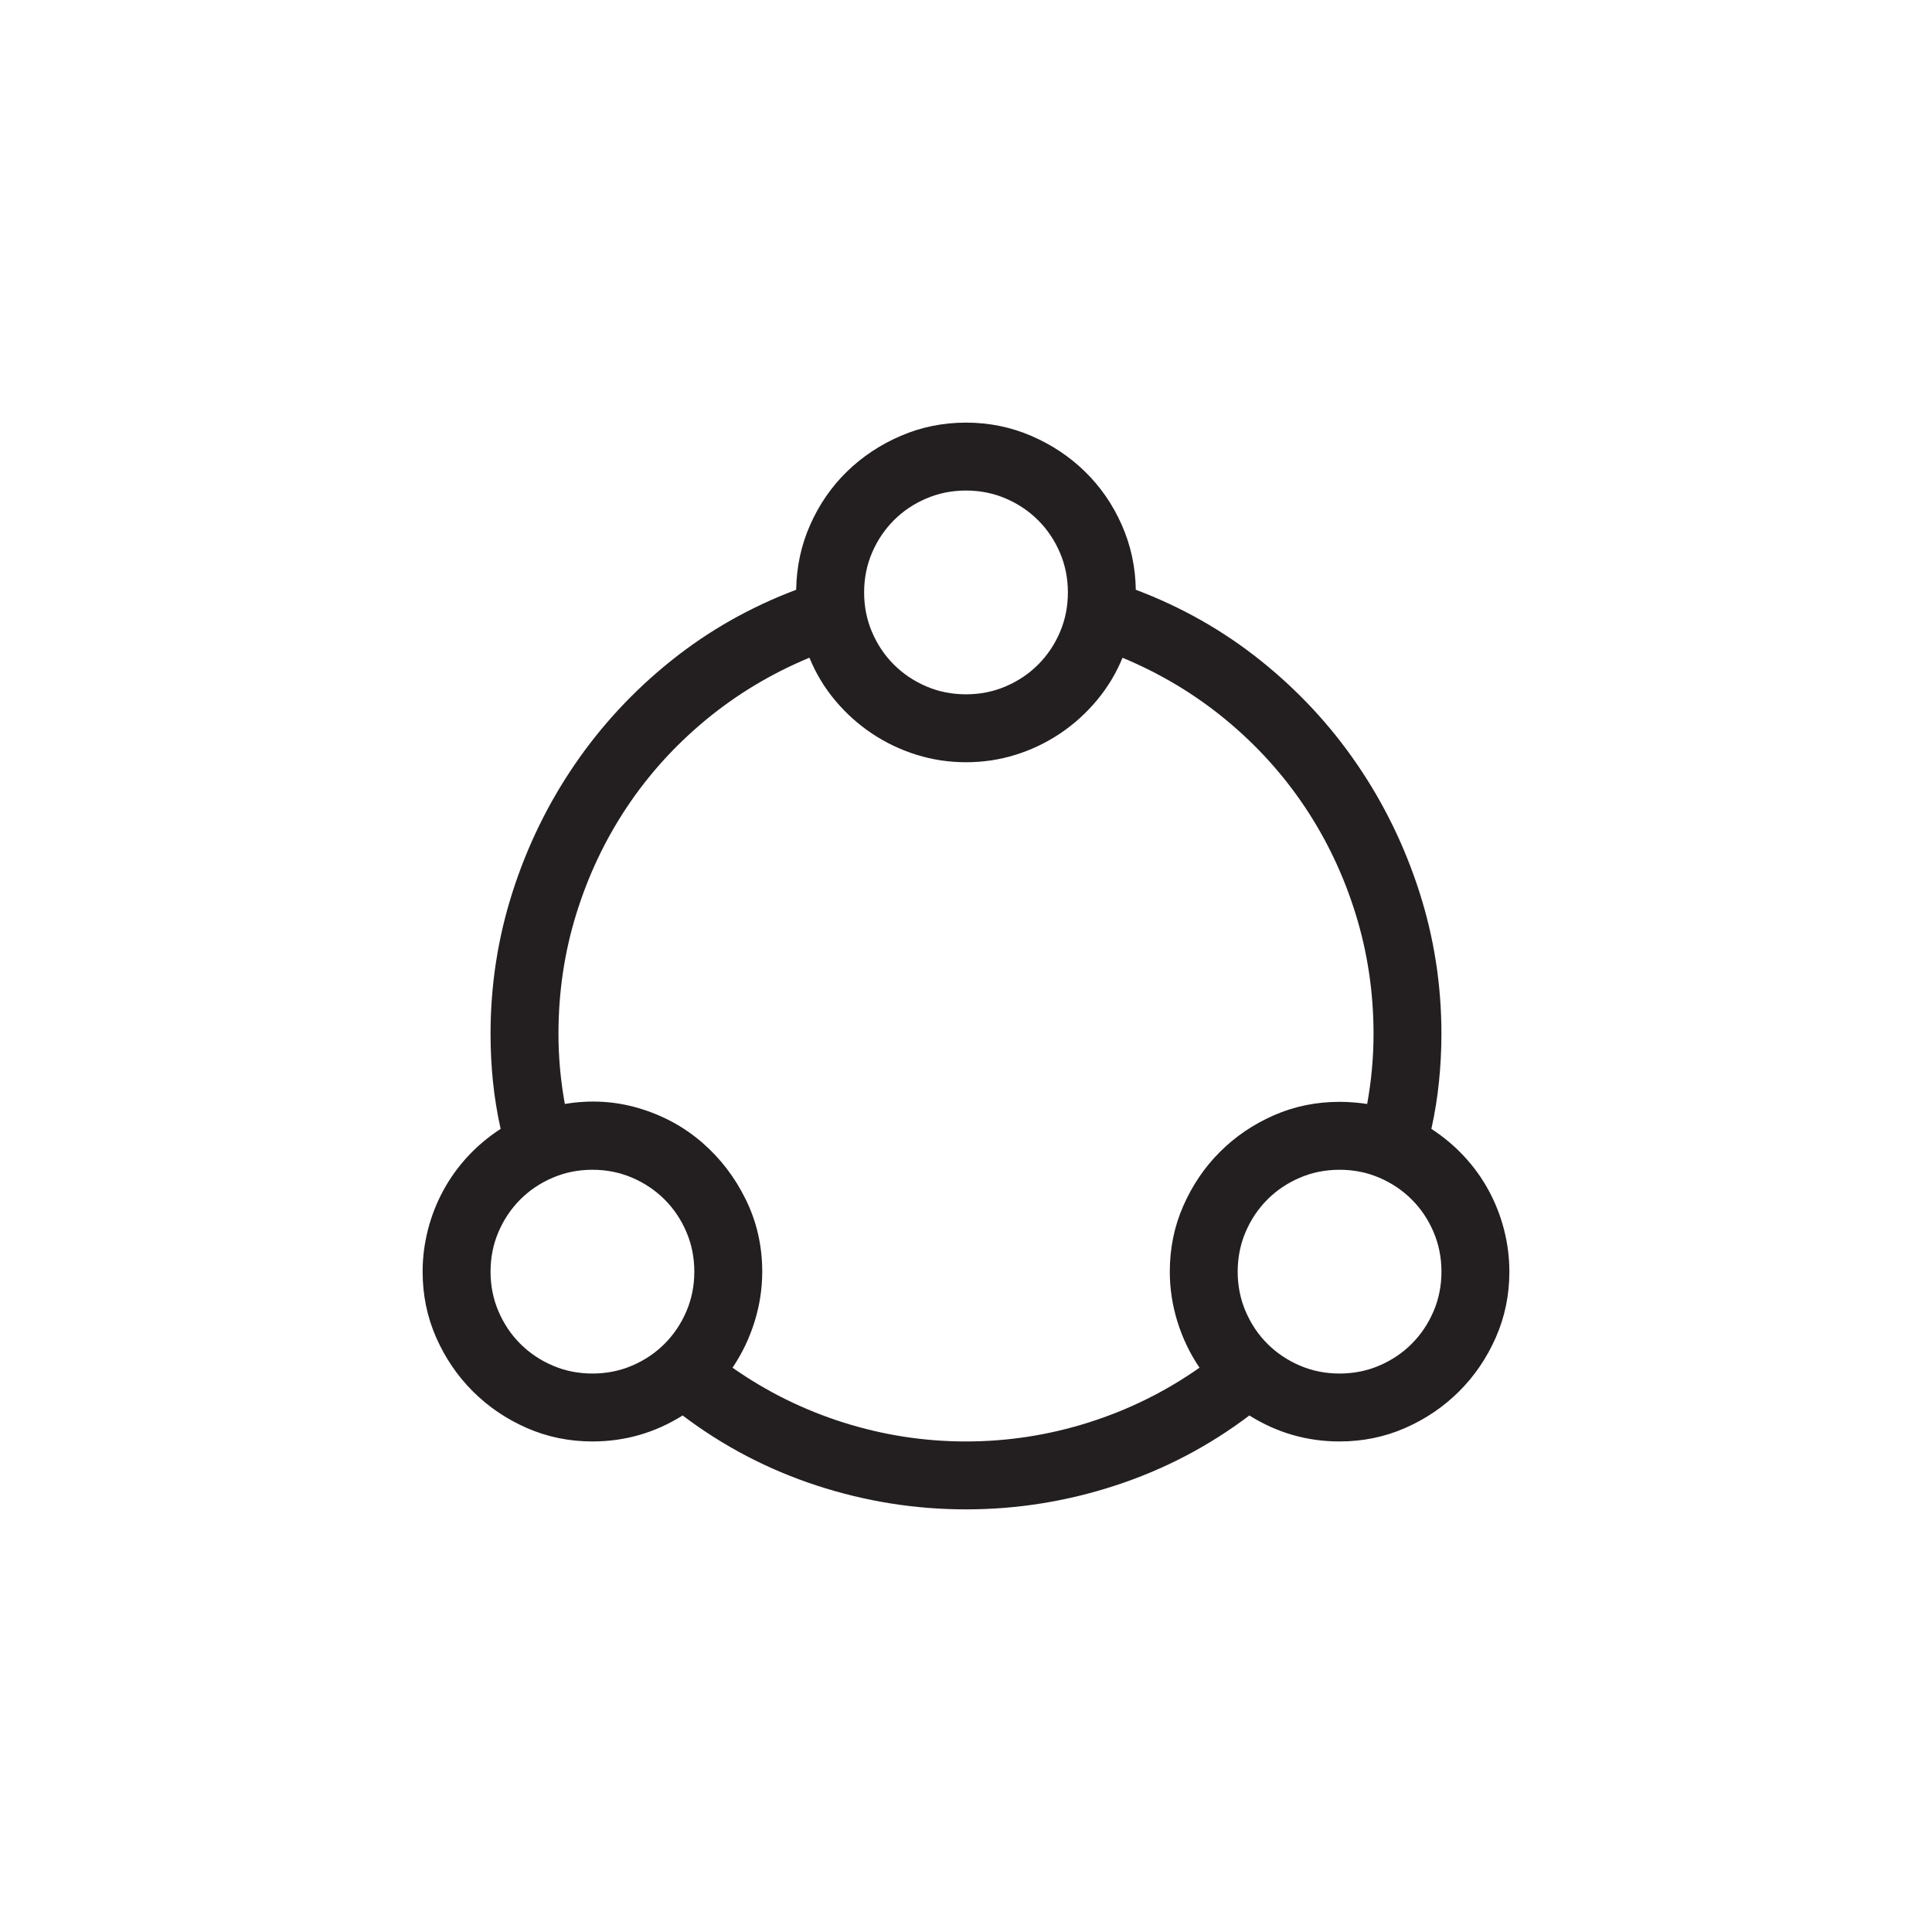 <?xml version="1.0" encoding="utf-8"?>
<!-- Generator: Adobe Illustrator 15.1.0, SVG Export Plug-In . SVG Version: 6.00 Build 0)  -->
<!DOCTYPE svg PUBLIC "-//W3C//DTD SVG 1.0//EN" "http://www.w3.org/TR/2001/REC-SVG-20010904/DTD/svg10.dtd">
<svg version="1.0" id="icon" xmlns="http://www.w3.org/2000/svg" xmlns:xlink="http://www.w3.org/1999/xlink" x="0px" y="0px"
	 width="64px" height="64px" viewBox="0 0 64 64" enable-background="new 0 0 64 64" xml:space="preserve">
<g>
	<path fill="#231F20" d="M47.416,37.396c0.398,0.258,0.758,0.559,1.08,0.904s0.596,0.725,0.818,1.135s0.393,0.844,0.51,1.301
		S50,41.656,50,42.125c0,0.773-0.15,1.5-0.449,2.18s-0.703,1.273-1.213,1.783s-1.104,0.914-1.783,1.213s-1.406,0.449-2.18,0.449
		c-1.078,0-2.074-0.287-2.988-0.861c-1.348,1.02-2.828,1.793-4.439,2.32S33.688,50,32,50s-3.338-0.264-4.949-0.791
		c-1.61-0.527-3.09-1.301-4.438-2.32c-0.914,0.574-1.91,0.861-2.988,0.861c-0.773,0-1.5-0.15-2.18-0.449s-1.274-0.703-1.784-1.213
		s-0.914-1.104-1.213-1.783S14,42.898,14,42.125c0-0.469,0.059-0.932,0.176-1.389s0.287-0.891,0.51-1.301s0.495-0.789,0.817-1.135
		s0.683-0.646,1.081-0.904c-0.117-0.527-0.202-1.053-0.255-1.574c-0.053-0.521-0.079-1.045-0.079-1.572
		c0-1.617,0.243-3.185,0.729-4.702s1.172-2.924,2.057-4.219s1.948-2.44,3.19-3.437s2.625-1.781,4.148-2.355
		c0.012-0.762,0.166-1.479,0.465-2.153s0.703-1.26,1.213-1.758s1.105-0.894,1.785-1.187S31.238,14,32,14s1.482,0.146,2.162,0.439
		s1.273,0.688,1.783,1.187s0.914,1.084,1.213,1.758s0.455,1.392,0.467,2.153c1.523,0.574,2.906,1.359,4.148,2.355
		s2.305,2.142,3.189,3.437s1.57,2.701,2.057,4.219s0.73,3.085,0.73,4.702c0,0.527-0.027,1.052-0.08,1.572
		C47.617,36.344,47.533,36.869,47.416,37.396z M16.25,42.125c0,0.469,0.088,0.908,0.264,1.318s0.416,0.768,0.721,1.072
		s0.662,0.545,1.072,0.721s0.85,0.264,1.318,0.264s0.908-0.088,1.318-0.264s0.768-0.416,1.072-0.721s0.545-0.662,0.721-1.072
		S23,42.594,23,42.125s-0.088-0.908-0.264-1.318s-0.416-0.768-0.721-1.072s-0.662-0.545-1.072-0.721s-0.85-0.264-1.318-0.264
		s-0.908,0.088-1.318,0.264s-0.768,0.416-1.072,0.721s-0.545,0.662-0.721,1.072S16.25,41.656,16.25,42.125z M32,47.75
		c1.383,0,2.732-0.209,4.051-0.625s2.547-1.021,3.684-1.818c-0.316-0.469-0.561-0.977-0.73-1.521s-0.254-1.098-0.254-1.66
		c0-0.773,0.148-1.5,0.447-2.18S39.9,38.67,40.41,38.16s1.105-0.914,1.785-1.213s1.406-0.447,2.18-0.447
		c0.152,0,0.305,0.006,0.457,0.018s0.305,0.029,0.457,0.053c0.141-0.773,0.211-1.547,0.211-2.32c0-1.371-0.197-2.692-0.59-3.964
		s-0.949-2.449-1.67-3.533s-1.594-2.051-2.619-2.9s-2.17-1.538-3.436-2.065c-0.211,0.516-0.496,0.987-0.854,1.415
		s-0.764,0.794-1.221,1.099s-0.949,0.539-1.477,0.703S32.562,25.25,32,25.25s-1.107-0.082-1.635-0.246s-1.02-0.398-1.477-0.703
		s-0.865-0.671-1.223-1.099s-0.641-0.899-0.852-1.415c-1.266,0.527-2.411,1.216-3.437,2.065s-1.898,1.816-2.619,2.9
		s-1.277,2.262-1.67,3.533S18.5,32.879,18.5,34.25c0,0.773,0.07,1.547,0.211,2.32c0.844-0.141,1.661-0.094,2.452,0.141
		s1.488,0.611,2.092,1.133s1.087,1.152,1.45,1.891s0.545,1.535,0.545,2.391c0,0.562-0.085,1.115-0.255,1.66
		s-0.413,1.053-0.729,1.521c1.137,0.797,2.363,1.402,3.682,1.818S30.617,47.75,32,47.75z M32,16.25
		c-0.469,0-0.908,0.088-1.318,0.264s-0.768,0.416-1.072,0.721s-0.545,0.662-0.721,1.072s-0.264,0.85-0.264,1.318
		s0.088,0.908,0.264,1.318s0.416,0.768,0.721,1.072s0.662,0.545,1.072,0.721S31.531,23,32,23s0.908-0.088,1.318-0.264
		s0.768-0.416,1.072-0.721s0.545-0.662,0.721-1.072s0.264-0.85,0.264-1.318s-0.088-0.908-0.264-1.318s-0.416-0.768-0.721-1.072
		s-0.662-0.545-1.072-0.721S32.469,16.25,32,16.25z M44.375,45.5c0.469,0,0.908-0.088,1.318-0.264s0.768-0.416,1.072-0.721
		s0.545-0.662,0.721-1.072s0.264-0.85,0.264-1.318s-0.088-0.908-0.264-1.318s-0.416-0.768-0.721-1.072s-0.662-0.545-1.072-0.721
		s-0.85-0.264-1.318-0.264s-0.908,0.088-1.318,0.264s-0.768,0.416-1.072,0.721s-0.545,0.662-0.721,1.072S41,41.656,41,42.125
		s0.088,0.908,0.264,1.318s0.416,0.768,0.721,1.072s0.662,0.545,1.072,0.721S43.906,45.5,44.375,45.5z"/>
</g>
</svg>
